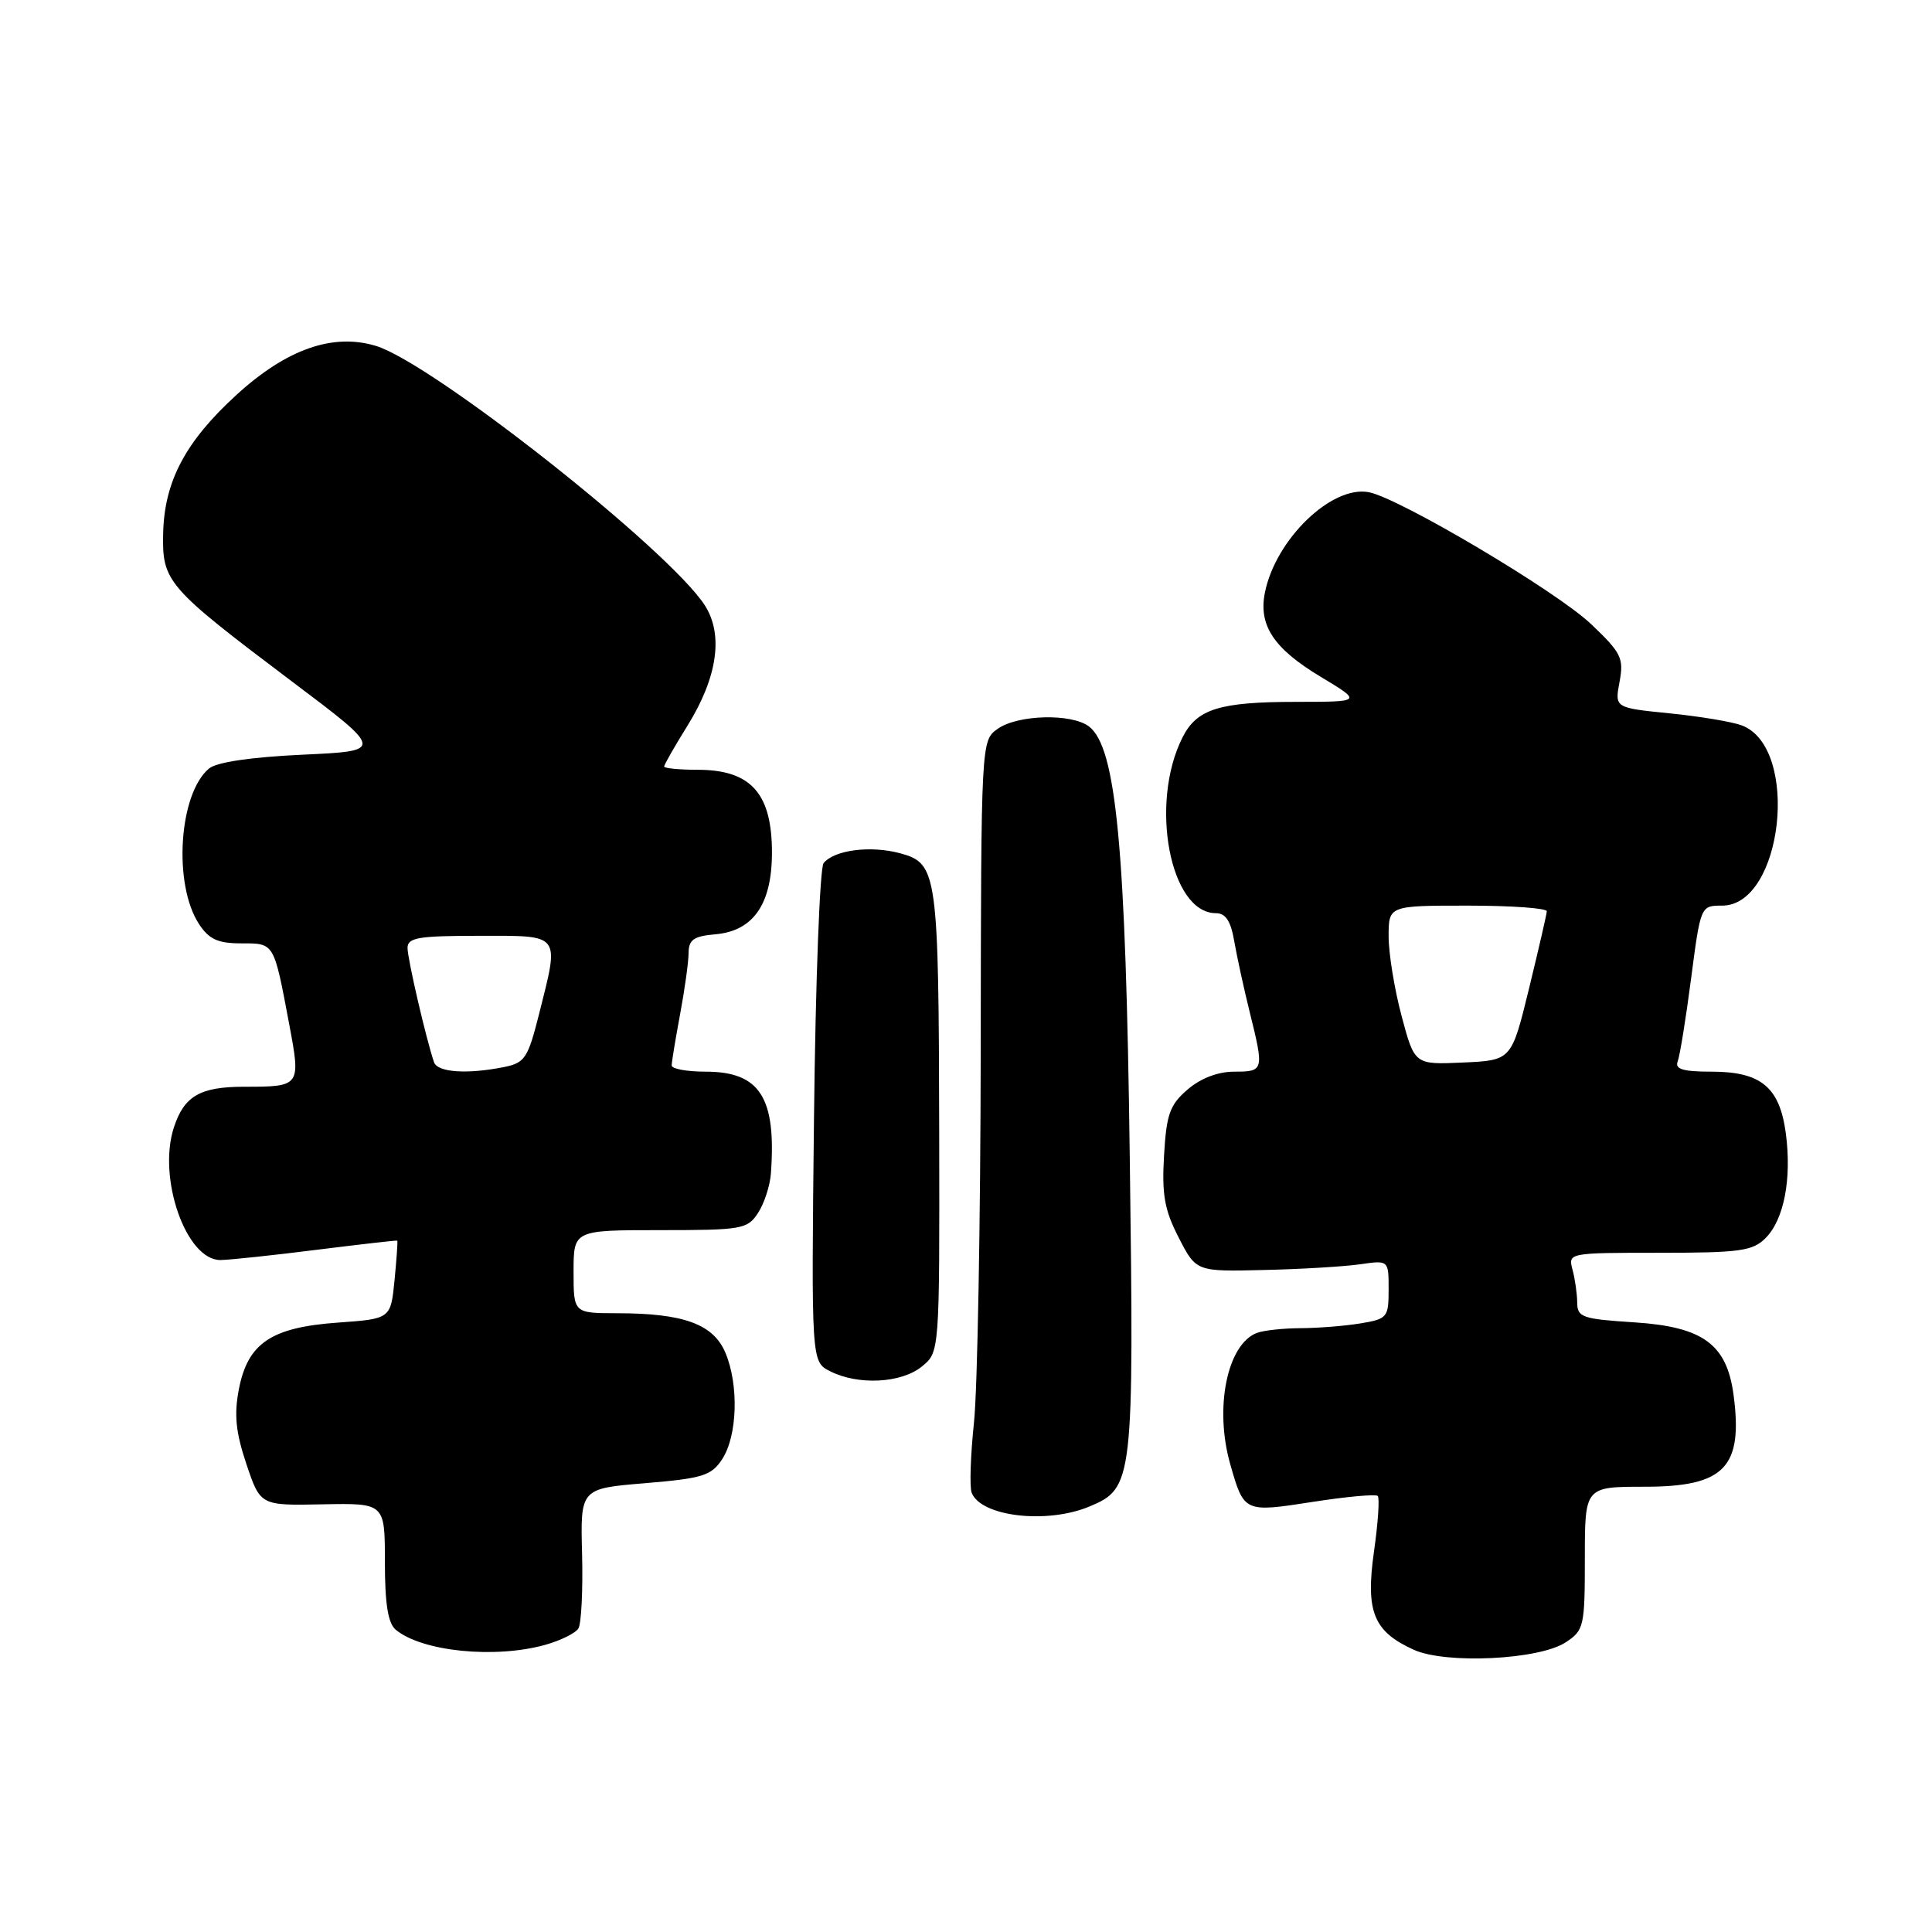 <?xml version="1.0" encoding="UTF-8" standalone="no"?>
<!DOCTYPE svg PUBLIC "-//W3C//DTD SVG 1.1//EN" "http://www.w3.org/Graphics/SVG/1.1/DTD/svg11.dtd" >
<svg xmlns="http://www.w3.org/2000/svg" xmlns:xlink="http://www.w3.org/1999/xlink" version="1.1" viewBox="0 0 256 256">
 <g >
 <path fill="currentColor"
d=" M 207.44 217.63 C 209.89 216.03 210.00 215.54 210.00 206.48 C 210.00 197.00 210.00 197.00 217.93 197.00 C 228.52 197.00 230.99 194.44 229.70 184.79 C 228.80 178.11 225.64 175.81 216.58 175.22 C 209.68 174.78 209.00 174.55 208.99 172.62 C 208.98 171.45 208.70 169.49 208.37 168.25 C 207.77 166.01 207.81 166.00 219.88 166.00 C 230.55 166.00 232.23 165.77 233.94 164.06 C 236.39 161.61 237.43 156.22 236.63 150.17 C 235.81 144.05 233.35 142.00 226.78 142.00 C 223.00 142.00 221.91 141.67 222.30 140.65 C 222.59 139.91 223.39 134.96 224.08 129.65 C 225.34 120.01 225.35 120.00 228.19 120.00 C 236.26 120.00 238.55 99.05 230.80 96.12 C 229.53 95.64 225.23 94.92 221.22 94.52 C 213.95 93.79 213.95 93.79 214.60 90.34 C 215.18 87.20 214.84 86.51 210.83 82.70 C 206.28 78.36 185.43 66.00 181.38 65.22 C 176.46 64.28 169.04 71.44 167.61 78.50 C 166.73 82.86 168.76 85.93 175.00 89.68 C 180.50 92.99 180.50 92.99 171.82 93.00 C 161.58 93.00 158.59 93.93 156.69 97.71 C 152.27 106.46 155.03 121.00 161.11 121.00 C 162.41 121.00 163.09 122.04 163.55 124.75 C 163.91 126.81 164.83 131.04 165.60 134.14 C 167.51 141.84 167.47 142.00 163.56 142.00 C 161.38 142.00 159.10 142.87 157.36 144.37 C 155.00 146.40 154.56 147.63 154.24 153.12 C 153.94 158.31 154.30 160.34 156.19 164.00 C 158.50 168.50 158.50 168.50 167.50 168.28 C 172.45 168.17 178.19 167.82 180.25 167.52 C 184.00 166.98 184.00 166.98 184.00 170.86 C 184.00 174.57 183.83 174.77 180.25 175.36 C 178.19 175.70 174.62 175.98 172.33 175.99 C 170.04 176.00 167.44 176.28 166.54 176.62 C 162.60 178.13 160.89 186.56 163.01 194.00 C 164.84 200.42 164.85 200.42 173.93 199.01 C 178.41 198.31 182.29 197.96 182.56 198.22 C 182.82 198.49 182.60 201.80 182.06 205.59 C 180.93 213.56 181.99 216.18 187.33 218.60 C 191.56 220.53 203.93 219.93 207.44 217.63 Z  M 72.21 217.96 C 74.26 217.39 76.25 216.41 76.64 215.78 C 77.03 215.14 77.25 210.71 77.13 205.94 C 76.90 197.24 76.90 197.24 85.49 196.53 C 93.11 195.89 94.26 195.54 95.69 193.35 C 97.71 190.27 97.92 183.54 96.13 179.27 C 94.53 175.45 90.60 174.01 81.75 174.01 C 76.00 174.00 76.00 174.00 76.00 168.50 C 76.00 163.00 76.00 163.00 87.48 163.00 C 98.31 163.00 99.04 162.87 100.44 160.73 C 101.26 159.48 102.03 157.12 102.15 155.48 C 102.88 145.42 100.69 142.00 93.50 142.00 C 91.02 142.00 89.00 141.63 89.00 141.18 C 89.00 140.73 89.50 137.70 90.11 134.43 C 90.72 131.17 91.23 127.51 91.24 126.30 C 91.25 124.52 91.91 124.05 94.78 123.80 C 99.99 123.35 102.45 119.57 102.28 112.25 C 102.11 104.94 99.29 102.00 92.44 102.00 C 90.00 102.00 88.00 101.80 88.00 101.57 C 88.00 101.33 89.39 98.90 91.08 96.18 C 95.08 89.75 95.89 84.08 93.38 80.19 C 88.57 72.78 57.24 48.08 49.80 45.83 C 44.10 44.11 37.97 46.26 31.35 52.31 C 24.58 58.49 21.79 63.76 21.62 70.62 C 21.47 77.08 22.08 77.78 38.62 90.25 C 50.91 99.50 50.91 99.50 40.10 100.00 C 33.25 100.32 28.71 100.99 27.70 101.83 C 23.69 105.17 22.92 117.18 26.37 122.44 C 27.69 124.46 28.87 125.00 31.96 125.00 C 36.38 125.00 36.27 124.81 38.32 135.71 C 39.87 143.95 39.84 144.00 32.35 144.00 C 26.53 144.00 24.41 145.22 23.05 149.36 C 20.83 156.08 24.68 167.04 29.24 166.96 C 30.48 166.94 36.22 166.33 42.00 165.60 C 47.78 164.88 52.56 164.33 52.64 164.39 C 52.72 164.45 52.55 166.81 52.28 169.62 C 51.77 174.75 51.77 174.75 44.79 175.25 C 35.93 175.88 32.83 177.97 31.65 184.09 C 31.00 187.47 31.24 189.79 32.65 194.00 C 34.50 199.50 34.50 199.50 42.75 199.33 C 51.00 199.17 51.00 199.17 51.00 206.96 C 51.00 212.51 51.41 215.10 52.44 215.95 C 55.91 218.83 65.54 219.81 72.21 217.96 Z  M 144.36 199.62 C 150.16 197.20 150.27 196.28 149.70 153.29 C 149.17 112.22 147.91 98.98 144.28 96.25 C 141.96 94.51 134.89 94.69 132.22 96.56 C 130.00 98.11 130.00 98.11 129.95 139.31 C 129.92 161.96 129.52 184.08 129.06 188.46 C 128.60 192.84 128.46 197.04 128.75 197.79 C 129.97 200.96 138.71 201.98 144.36 199.62 Z  M 122.14 181.08 C 124.50 179.17 124.50 179.17 124.45 150.33 C 124.38 115.66 124.21 114.43 119.34 113.08 C 115.41 112.00 110.55 112.61 109.13 114.37 C 108.63 114.99 108.06 130.11 107.86 147.97 C 107.50 180.44 107.50 180.44 110.00 181.70 C 113.71 183.58 119.42 183.29 122.14 181.08 Z  M 185.72 134.63 C 184.77 131.08 184.00 126.33 184.00 124.09 C 184.00 120.00 184.00 120.00 194.50 120.00 C 200.28 120.00 204.98 120.34 204.96 120.75 C 204.94 121.16 203.87 125.78 202.60 131.00 C 200.28 140.50 200.28 140.50 193.86 140.79 C 187.44 141.08 187.44 141.08 185.72 134.63 Z  M 57.51 140.75 C 56.46 137.67 54.00 127.06 54.00 125.61 C 54.00 124.24 55.44 124.00 63.50 124.00 C 74.47 124.00 74.14 123.57 71.41 134.44 C 69.95 140.22 69.54 140.84 66.78 141.39 C 61.90 142.37 57.97 142.10 57.51 140.75 Z "/>
</g>
</svg>